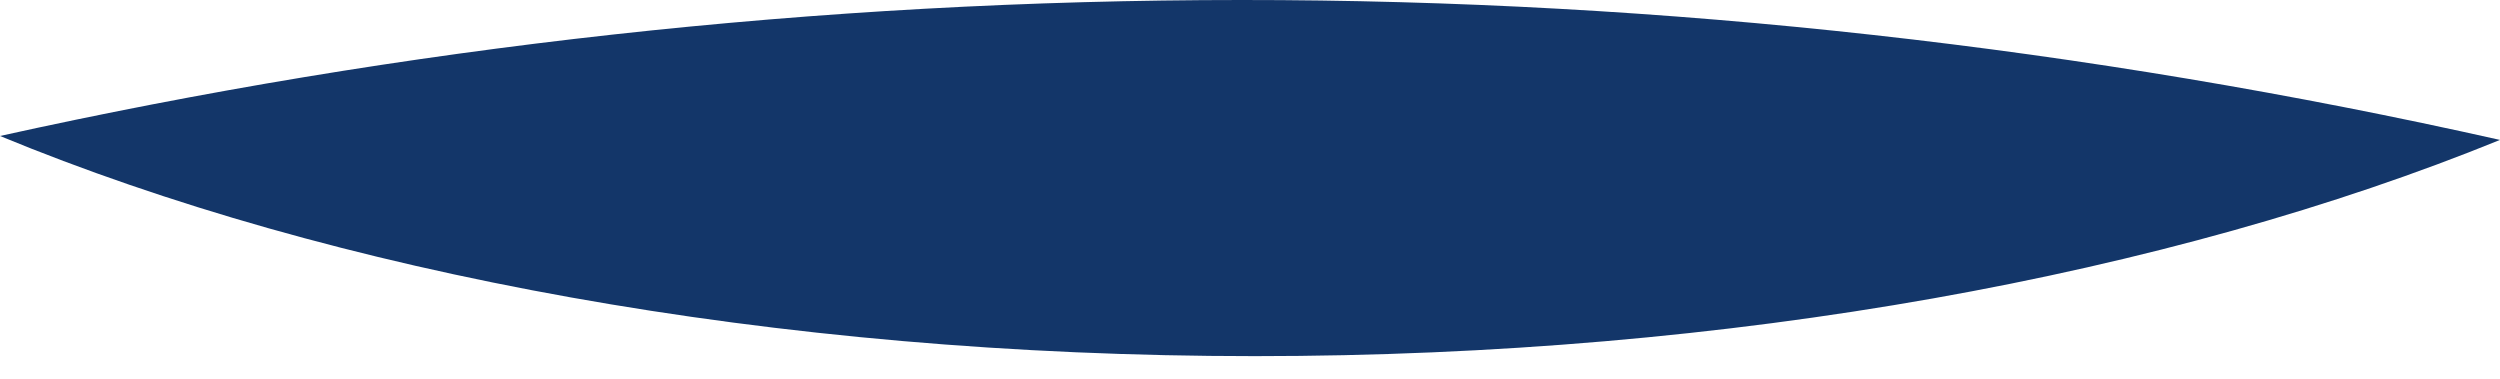 <svg width="33" height="5" viewBox="0 0 33 5" fill="none" xmlns="http://www.w3.org/2000/svg">
<path fill-rule="evenodd" clip-rule="evenodd" d="M0 1.795C5.317 0.618 10.794 1.69996e-06 16.389 1.69996e-06C21.962 -0.001 27.523 0.617 33 1.847C28.637 3.622 22.878 4.701 16.564 4.701C10.188 4.701 4.378 3.602 0 1.795Z" fill="#133669"/>
</svg>
